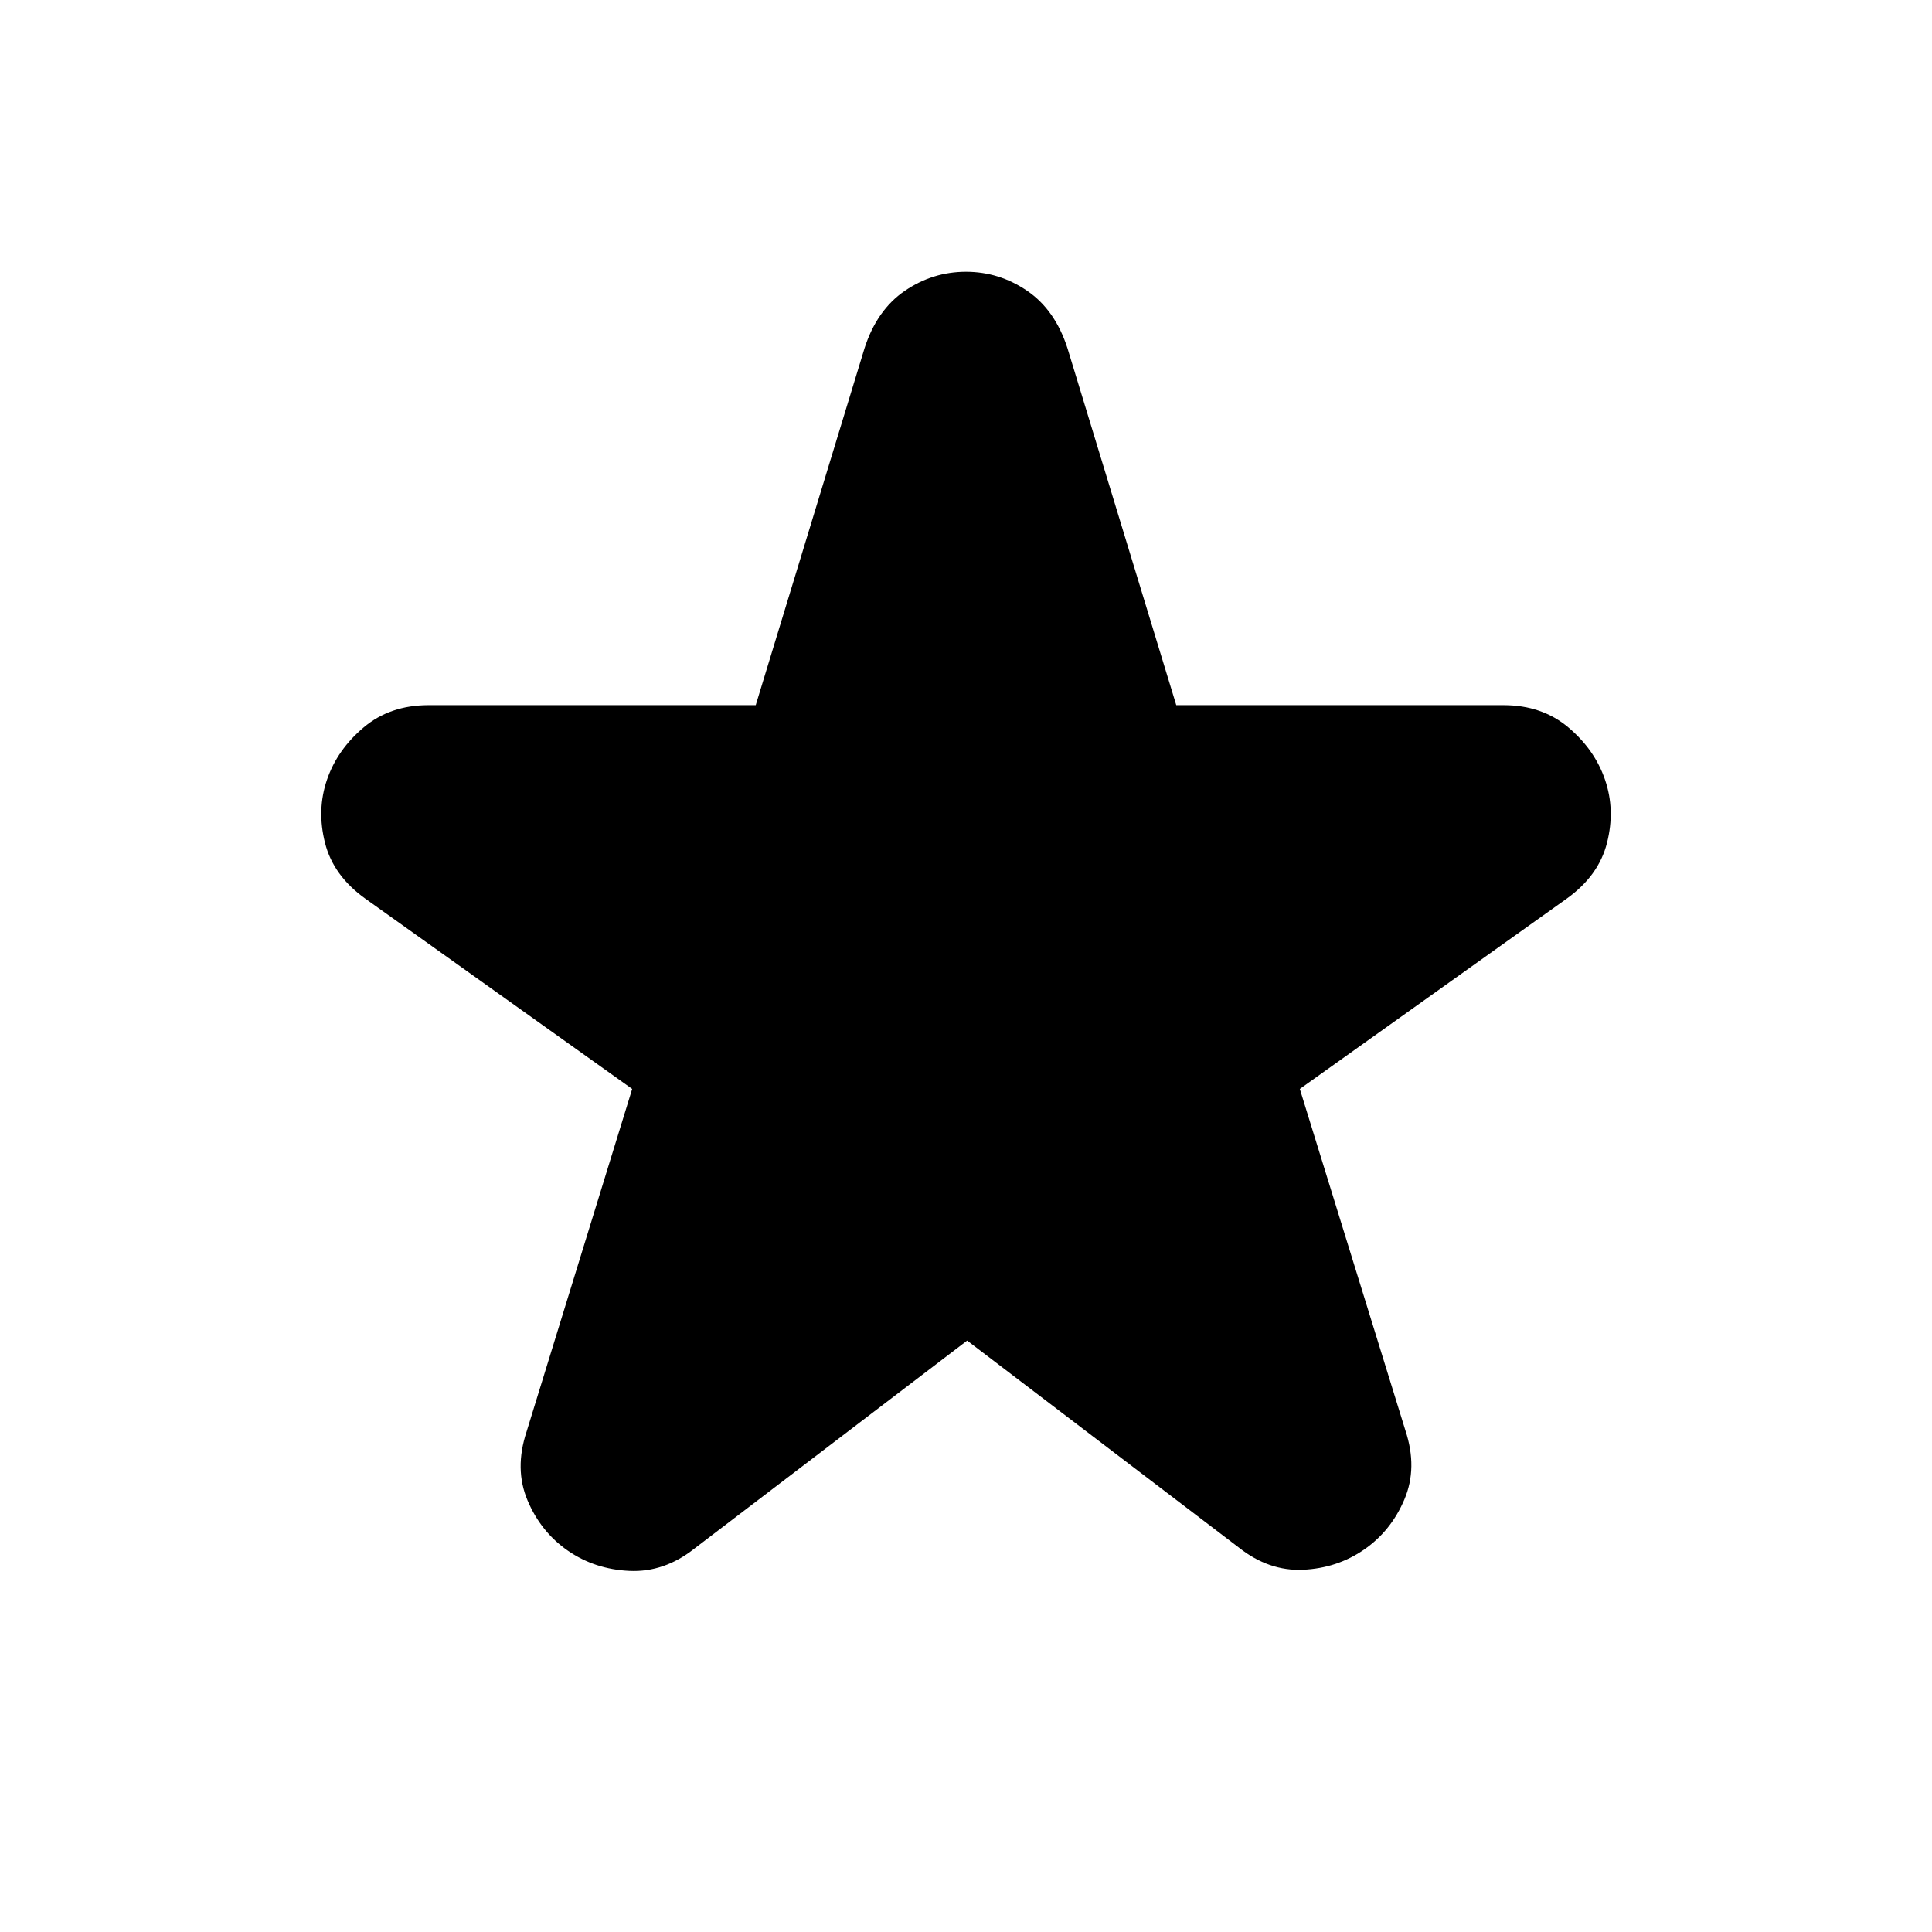 <svg xmlns="http://www.w3.org/2000/svg" height="24" viewBox="0 -960 960 960" width="24"><path d="M480.57-293.87 345-190.48q-14.96 11.83-32.2 11.05-17.23-.79-30.63-10.05-13.39-9.26-20.02-24.93-6.63-15.68-.5-34.2l52.48-170.3-132.56-94.52q-15.96-11.4-20.09-27.79-4.13-16.39 1-31.35 5.13-14.95 18.24-26 13.11-11.04 32.19-11.04h162.61l54.04-177.3q6.14-19.09 20.03-28.57t30.41-9.48q16.52 0 30.41 9.48t20.03 28.57l54.04 177.3h162.61q19.08 0 32.19 11.04 13.11 11.05 18.24 26 5.13 14.96 1 31.35t-20.09 27.79l-132.56 94.52 52.48 169.74q6.13 18.52-.5 34.19-6.63 15.68-20.02 24.94-13.4 9.26-30.35 10.04-16.96.78-31.92-11.04L480.57-293.87Z"/></svg>